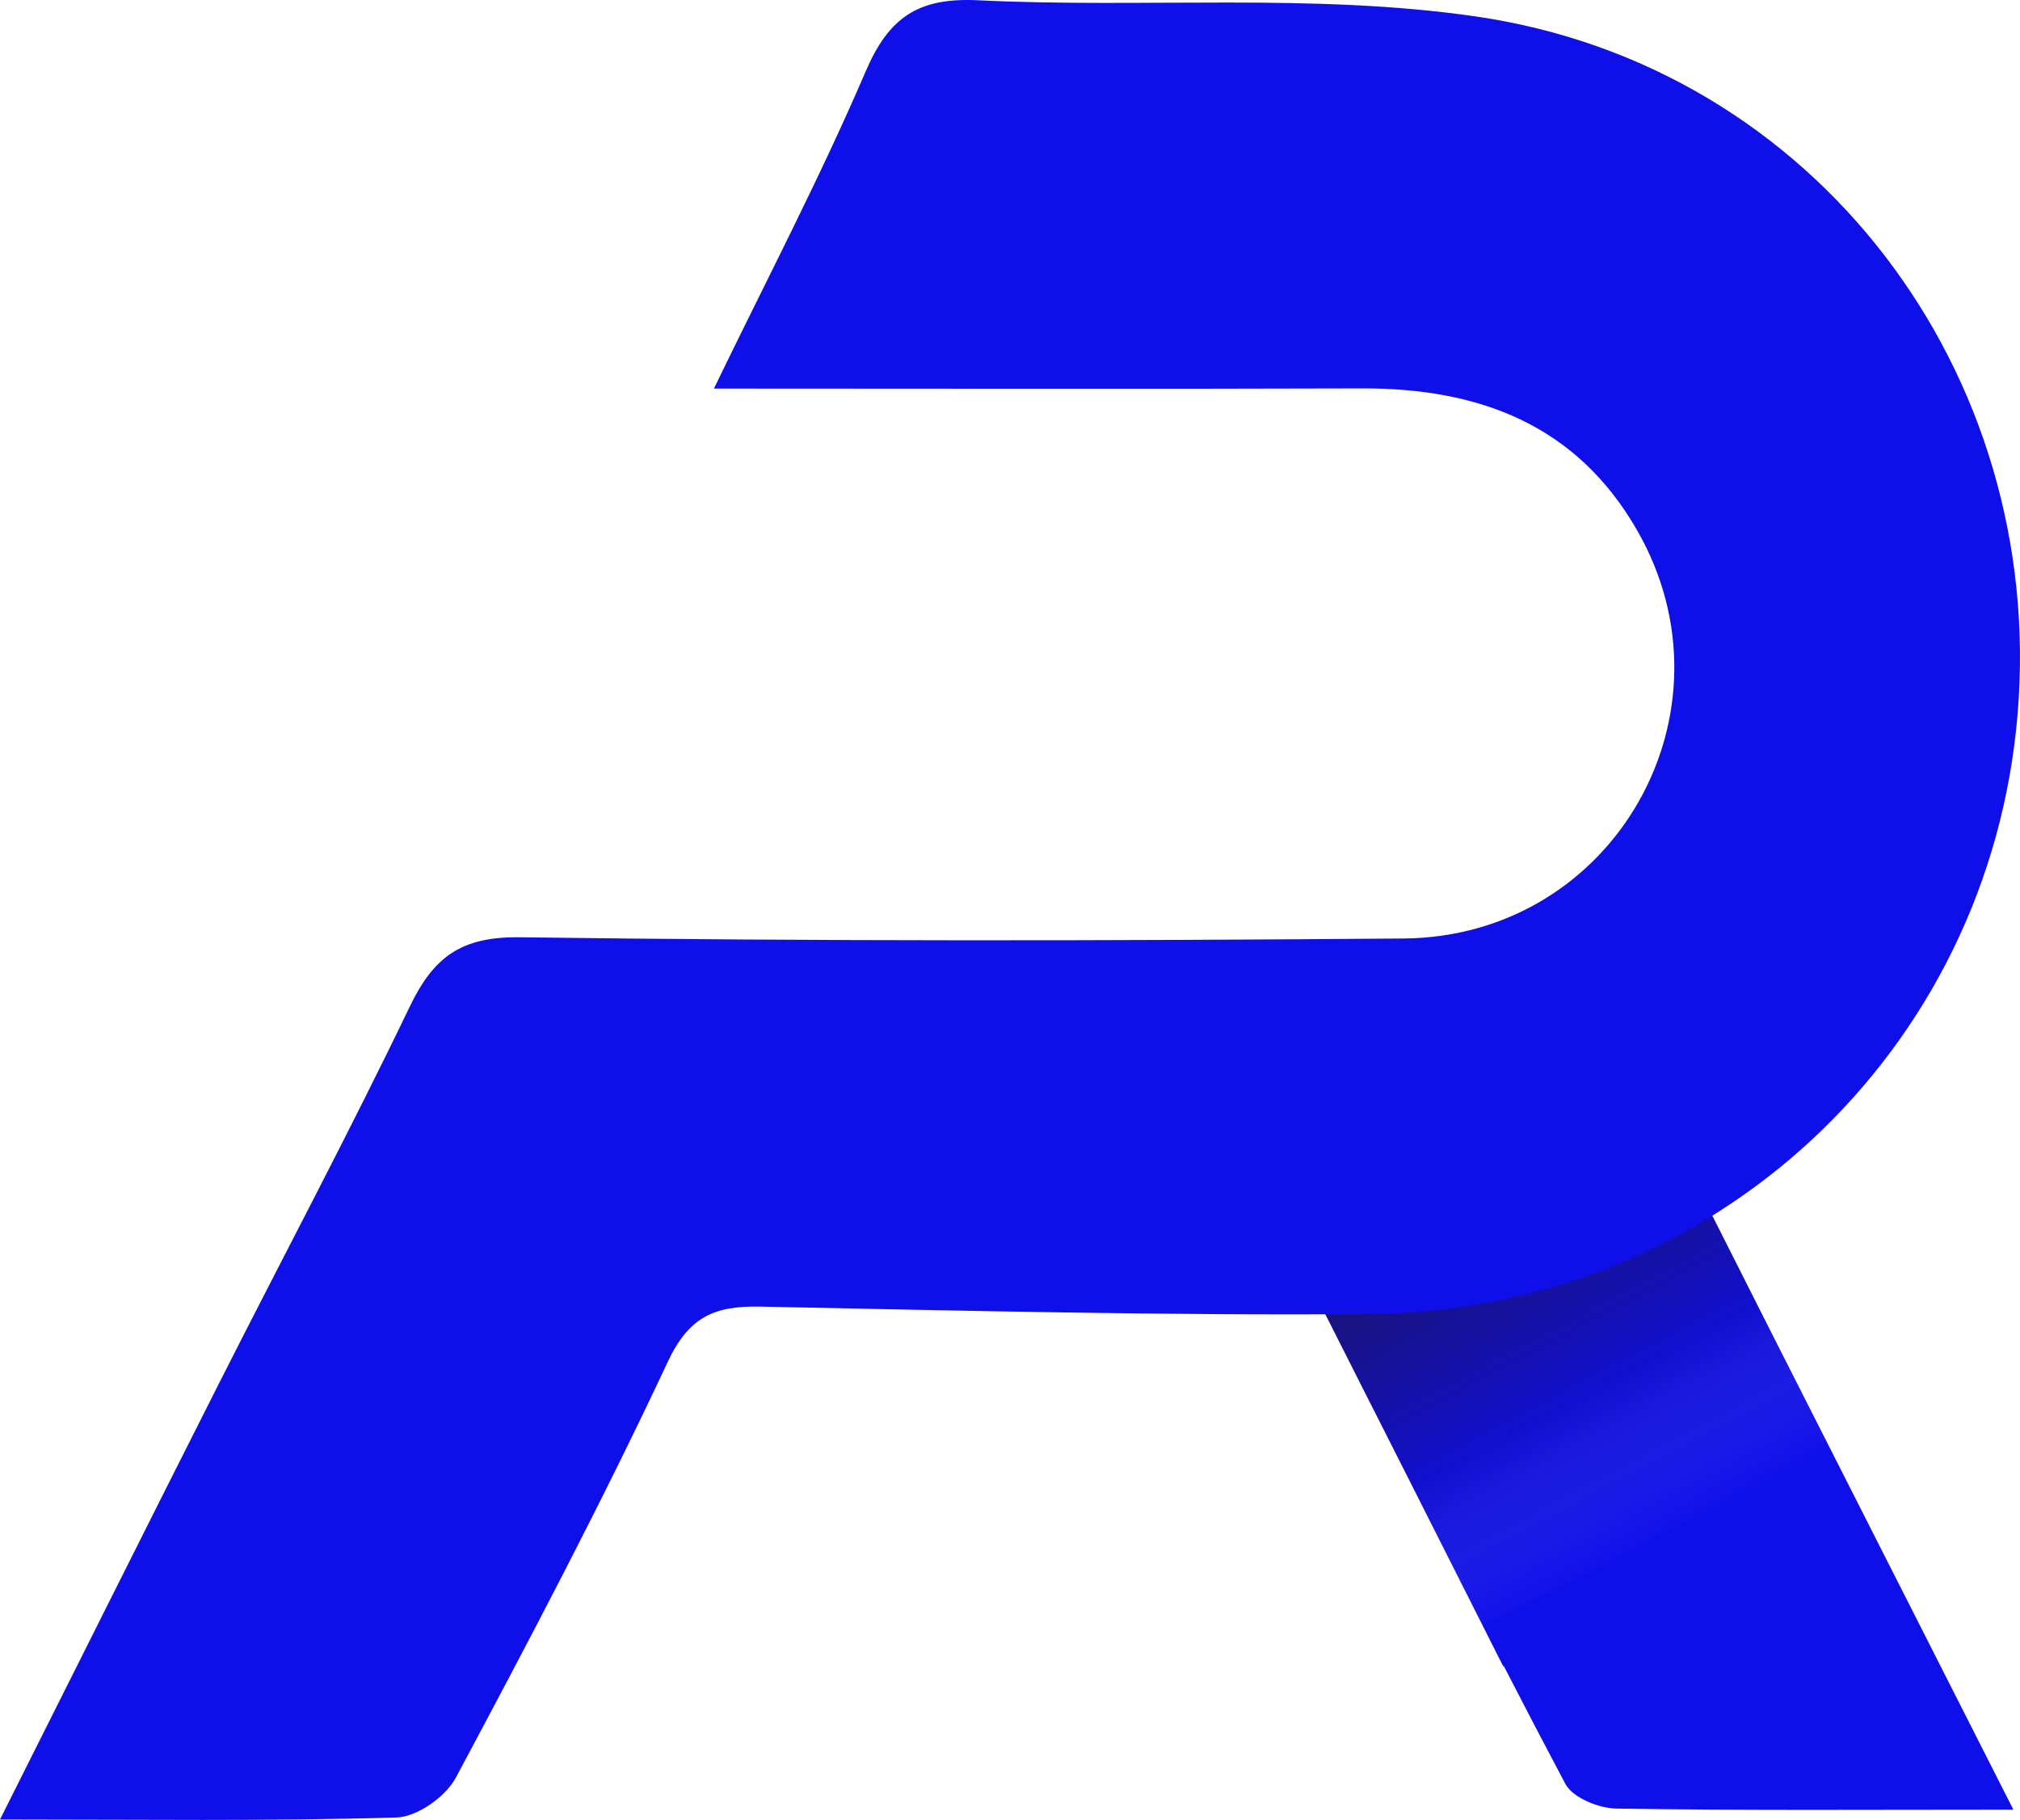 <svg id="Слой_1" data-name="Слой 1" xmlns="http://www.w3.org/2000/svg" xmlns:xlink="http://www.w3.org/1999/xlink" viewBox="0 0 557.97 502.6">
  <defs>
    <style>
      .cls-1 {
        fill: #0f0fea;
      }

      .cls-2 {
        fill: url(#Безымянный_градиент_7);
      }
    </style>
    <linearGradient id="Безымянный_градиент_7" data-name="Безымянный градиент 7" x1="-353.98" y1="265.98" x2="-406.86" y2="166.52" gradientTransform="translate(56.64 194.73) rotate(26.8)" gradientUnits="userSpaceOnUse">
      <stop offset="0" stop-color="#fff" stop-opacity="0"/>
      <stop offset="0.4" stop-color="#1b1464" stop-opacity="0.2"/>
      <stop offset="1" stop-color="#1b1464"/>
    </linearGradient>
  </defs>
  <g>
    <path class="cls-1" d="M-322.67,211.22l-29-57.34-96.08,48.53,12.13,24h0c3.8,7.49,7.67,15.14,11.58,22.87L-397.94,301l.16-.08q8.36,16.26,17,32.54c2,3.79,9.17,6.74,14,6.82,35.35.57,70.71.3,109.76.3Z" transform="translate(813.16 159.18)"/>
    <rect class="cls-2" x="-434.24" y="161.05" width="107.64" height="110.41" transform="translate(674.81 10.9) rotate(-26.8)"/>
    <path class="cls-1" d="M-813.16,343.3c21-41.82,40.65-81.18,60.49-120.43,17.53-34.67,35.84-69,52.64-103.95,6.61-13.78,14.16-19.49,30.55-19.26,81.35,1.11,162.72,1,244.08.34,58.14-.51,93.27-62.53,64.46-112.71C-377.7-41.91-404.61-52-436.88-51.92c-58.89.2-117.79.05-179.08.05,14.44-29.84,29.3-58.2,41.89-87.53,6.46-15.06,14.55-20.52,31.18-19.7,45.82,2.24,92.42-2.08,137.5,4.48,93.8,13.66,157.3,98.44,149.56,192.4-7.72,93.73-84.26,165.19-179.32,165.94-56,.43-112-.94-168-2.06-12.43-.25-19.64,2.6-25.57,15.27-18.22,38.89-38.27,76.94-58.53,114.82-2.82,5.28-10.75,10.88-16.46,11C-739,343.8-774.36,343.3-813.16,343.3Z" transform="translate(813.16 159.18)"/>
  </g>
</svg>

